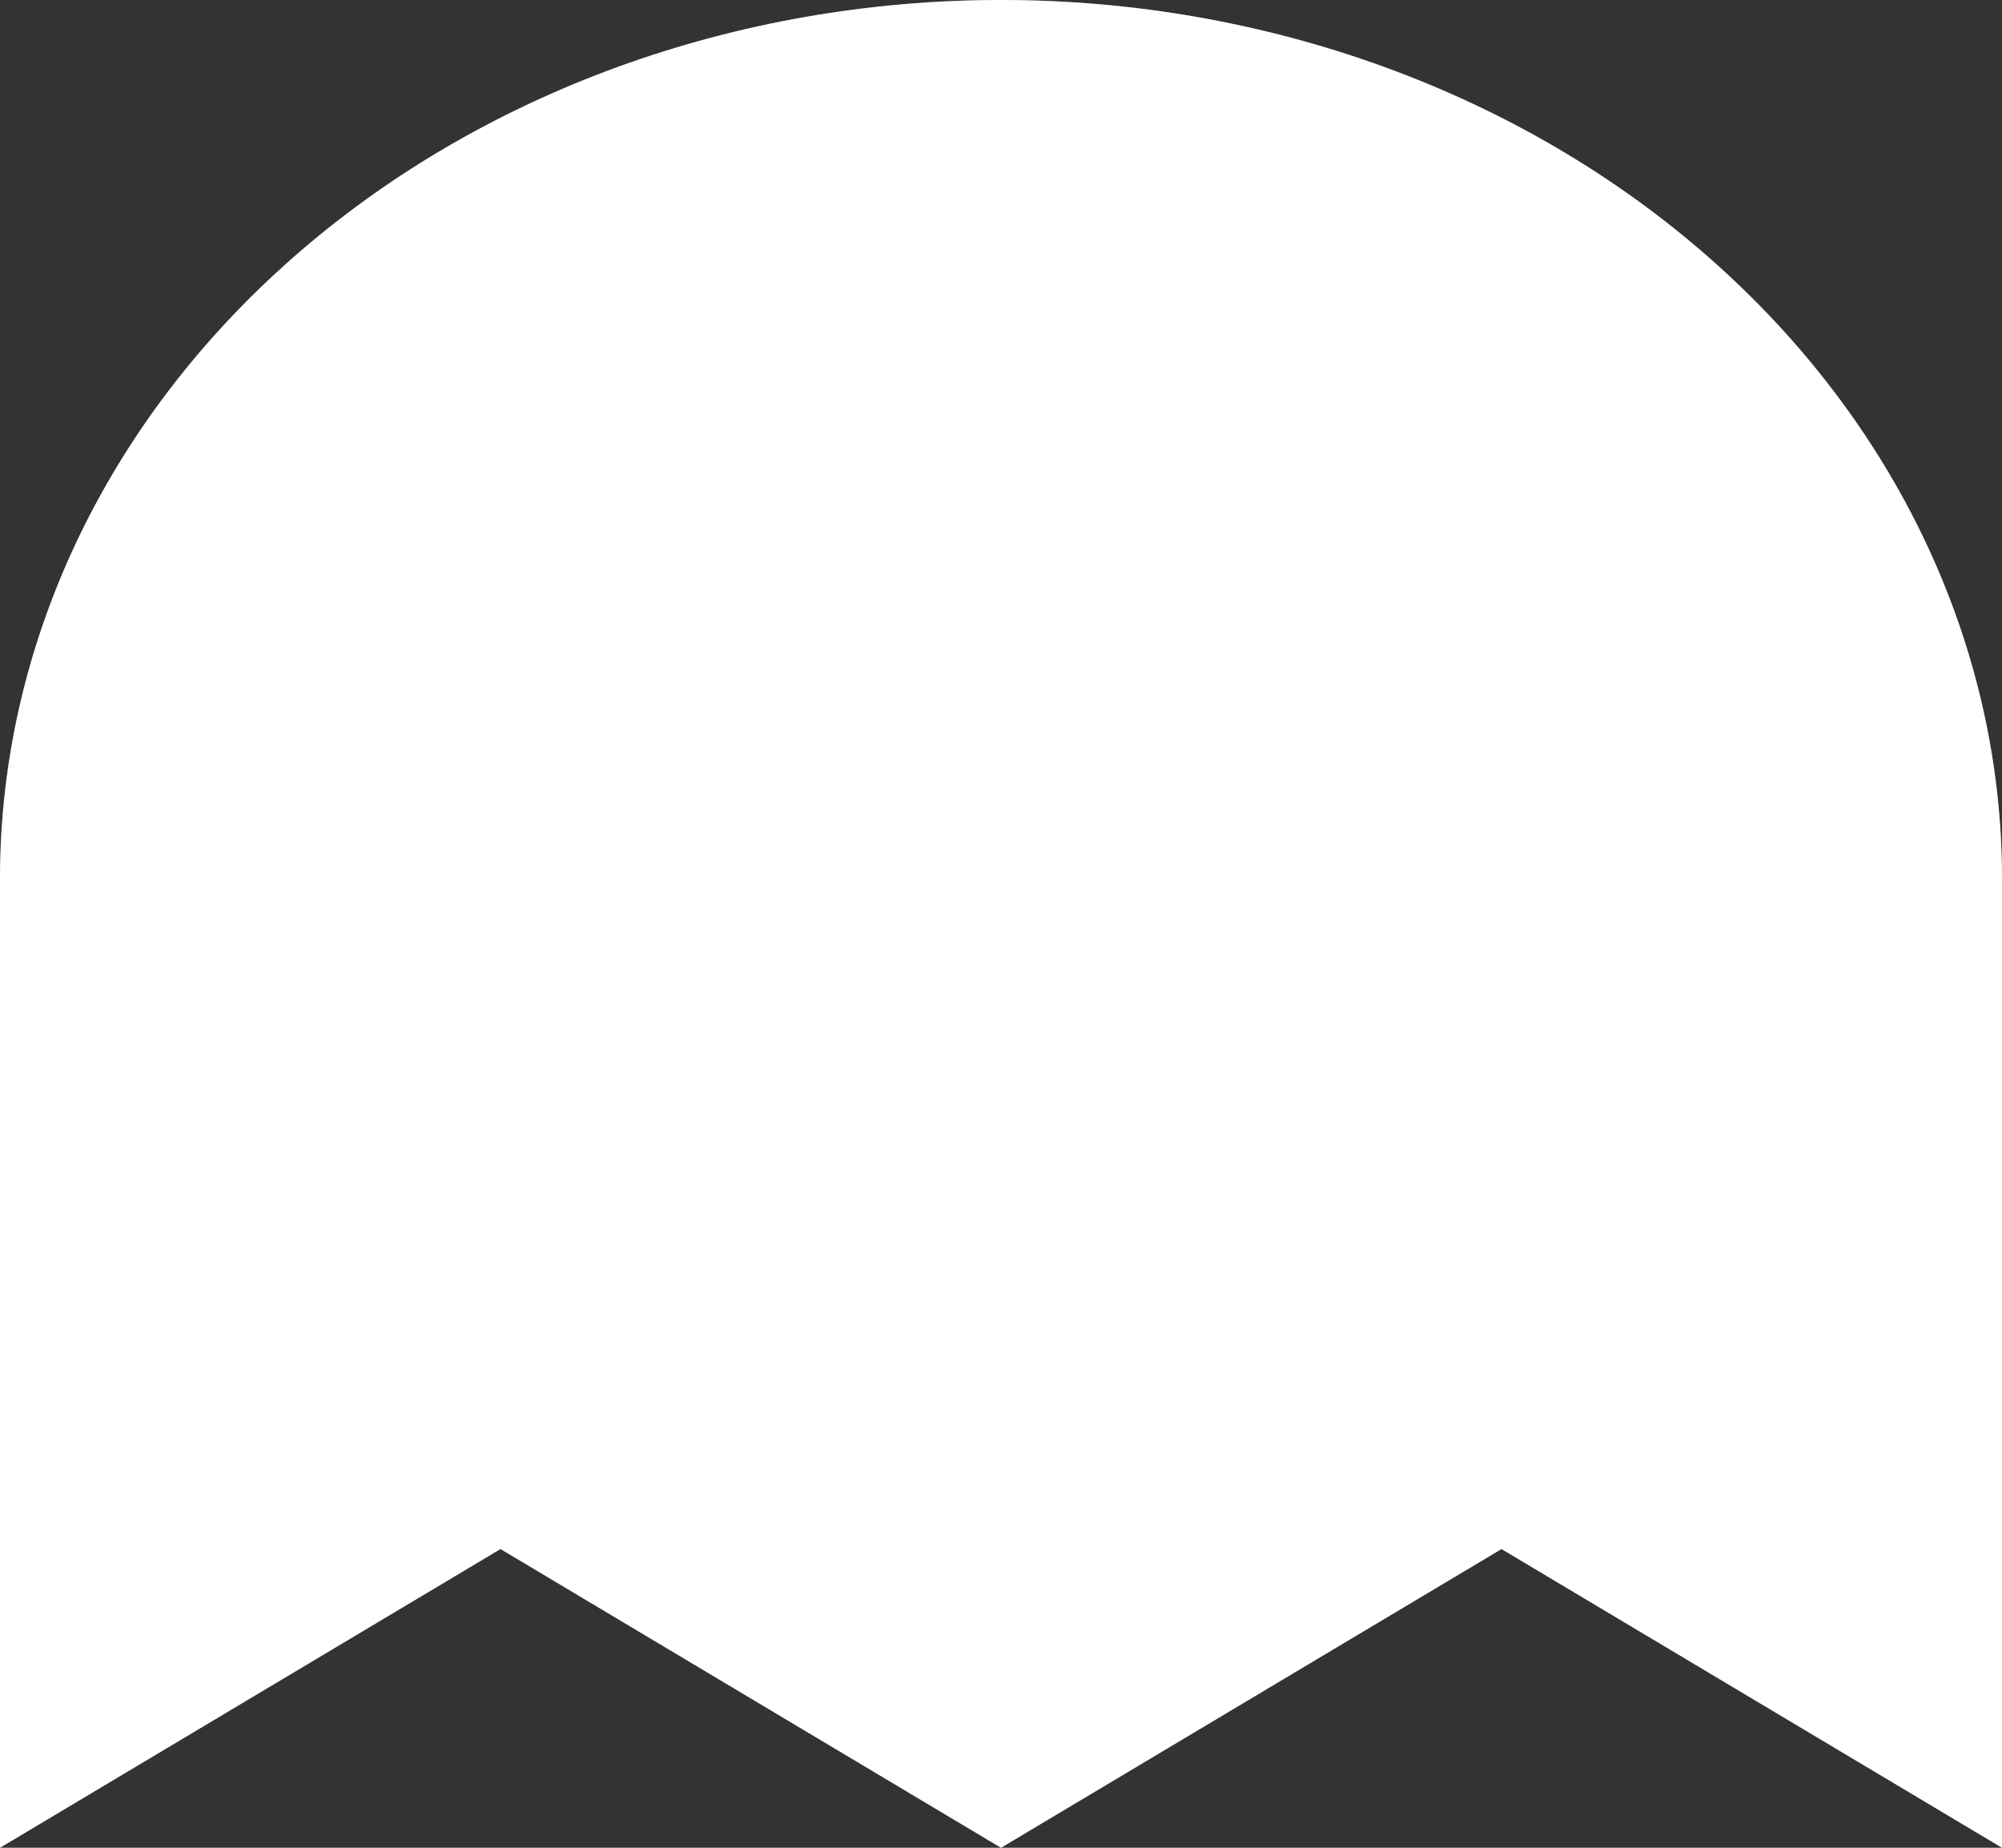 <svg width="13" height="12" viewBox="0 0 13 12" fill="none" xmlns="http://www.w3.org/2000/svg">
<rect x="0" y="0" width="13" height="12" fill="#333333" stroke="none"/>
<path d="M13 5.708V12L9.75 10.06L6.5 12L3.25 10.06L0 12V5.708C0 4.194 0.685 2.742 1.904 1.672C3.123 0.601 4.776 0 6.5 0C8.224 0 9.877 0.601 11.096 1.672C12.315 2.742 13 4.194 13 5.708Z" fill="white"/>
<path d="M12.5 5.708V11.119L10.006 9.63L9.75 9.477L9.494 9.63L6.5 11.418L3.506 9.63L3.25 9.477L2.994 9.63L0.5 11.119V5.708C0.5 4.349 1.114 3.031 2.234 2.047C3.355 1.062 4.889 0.5 6.5 0.5C8.111 0.5 9.645 1.062 10.766 2.047C11.886 3.031 12.5 4.349 12.5 5.708Z" stroke="white" stroke-opacity="0.33"/>
</svg>
